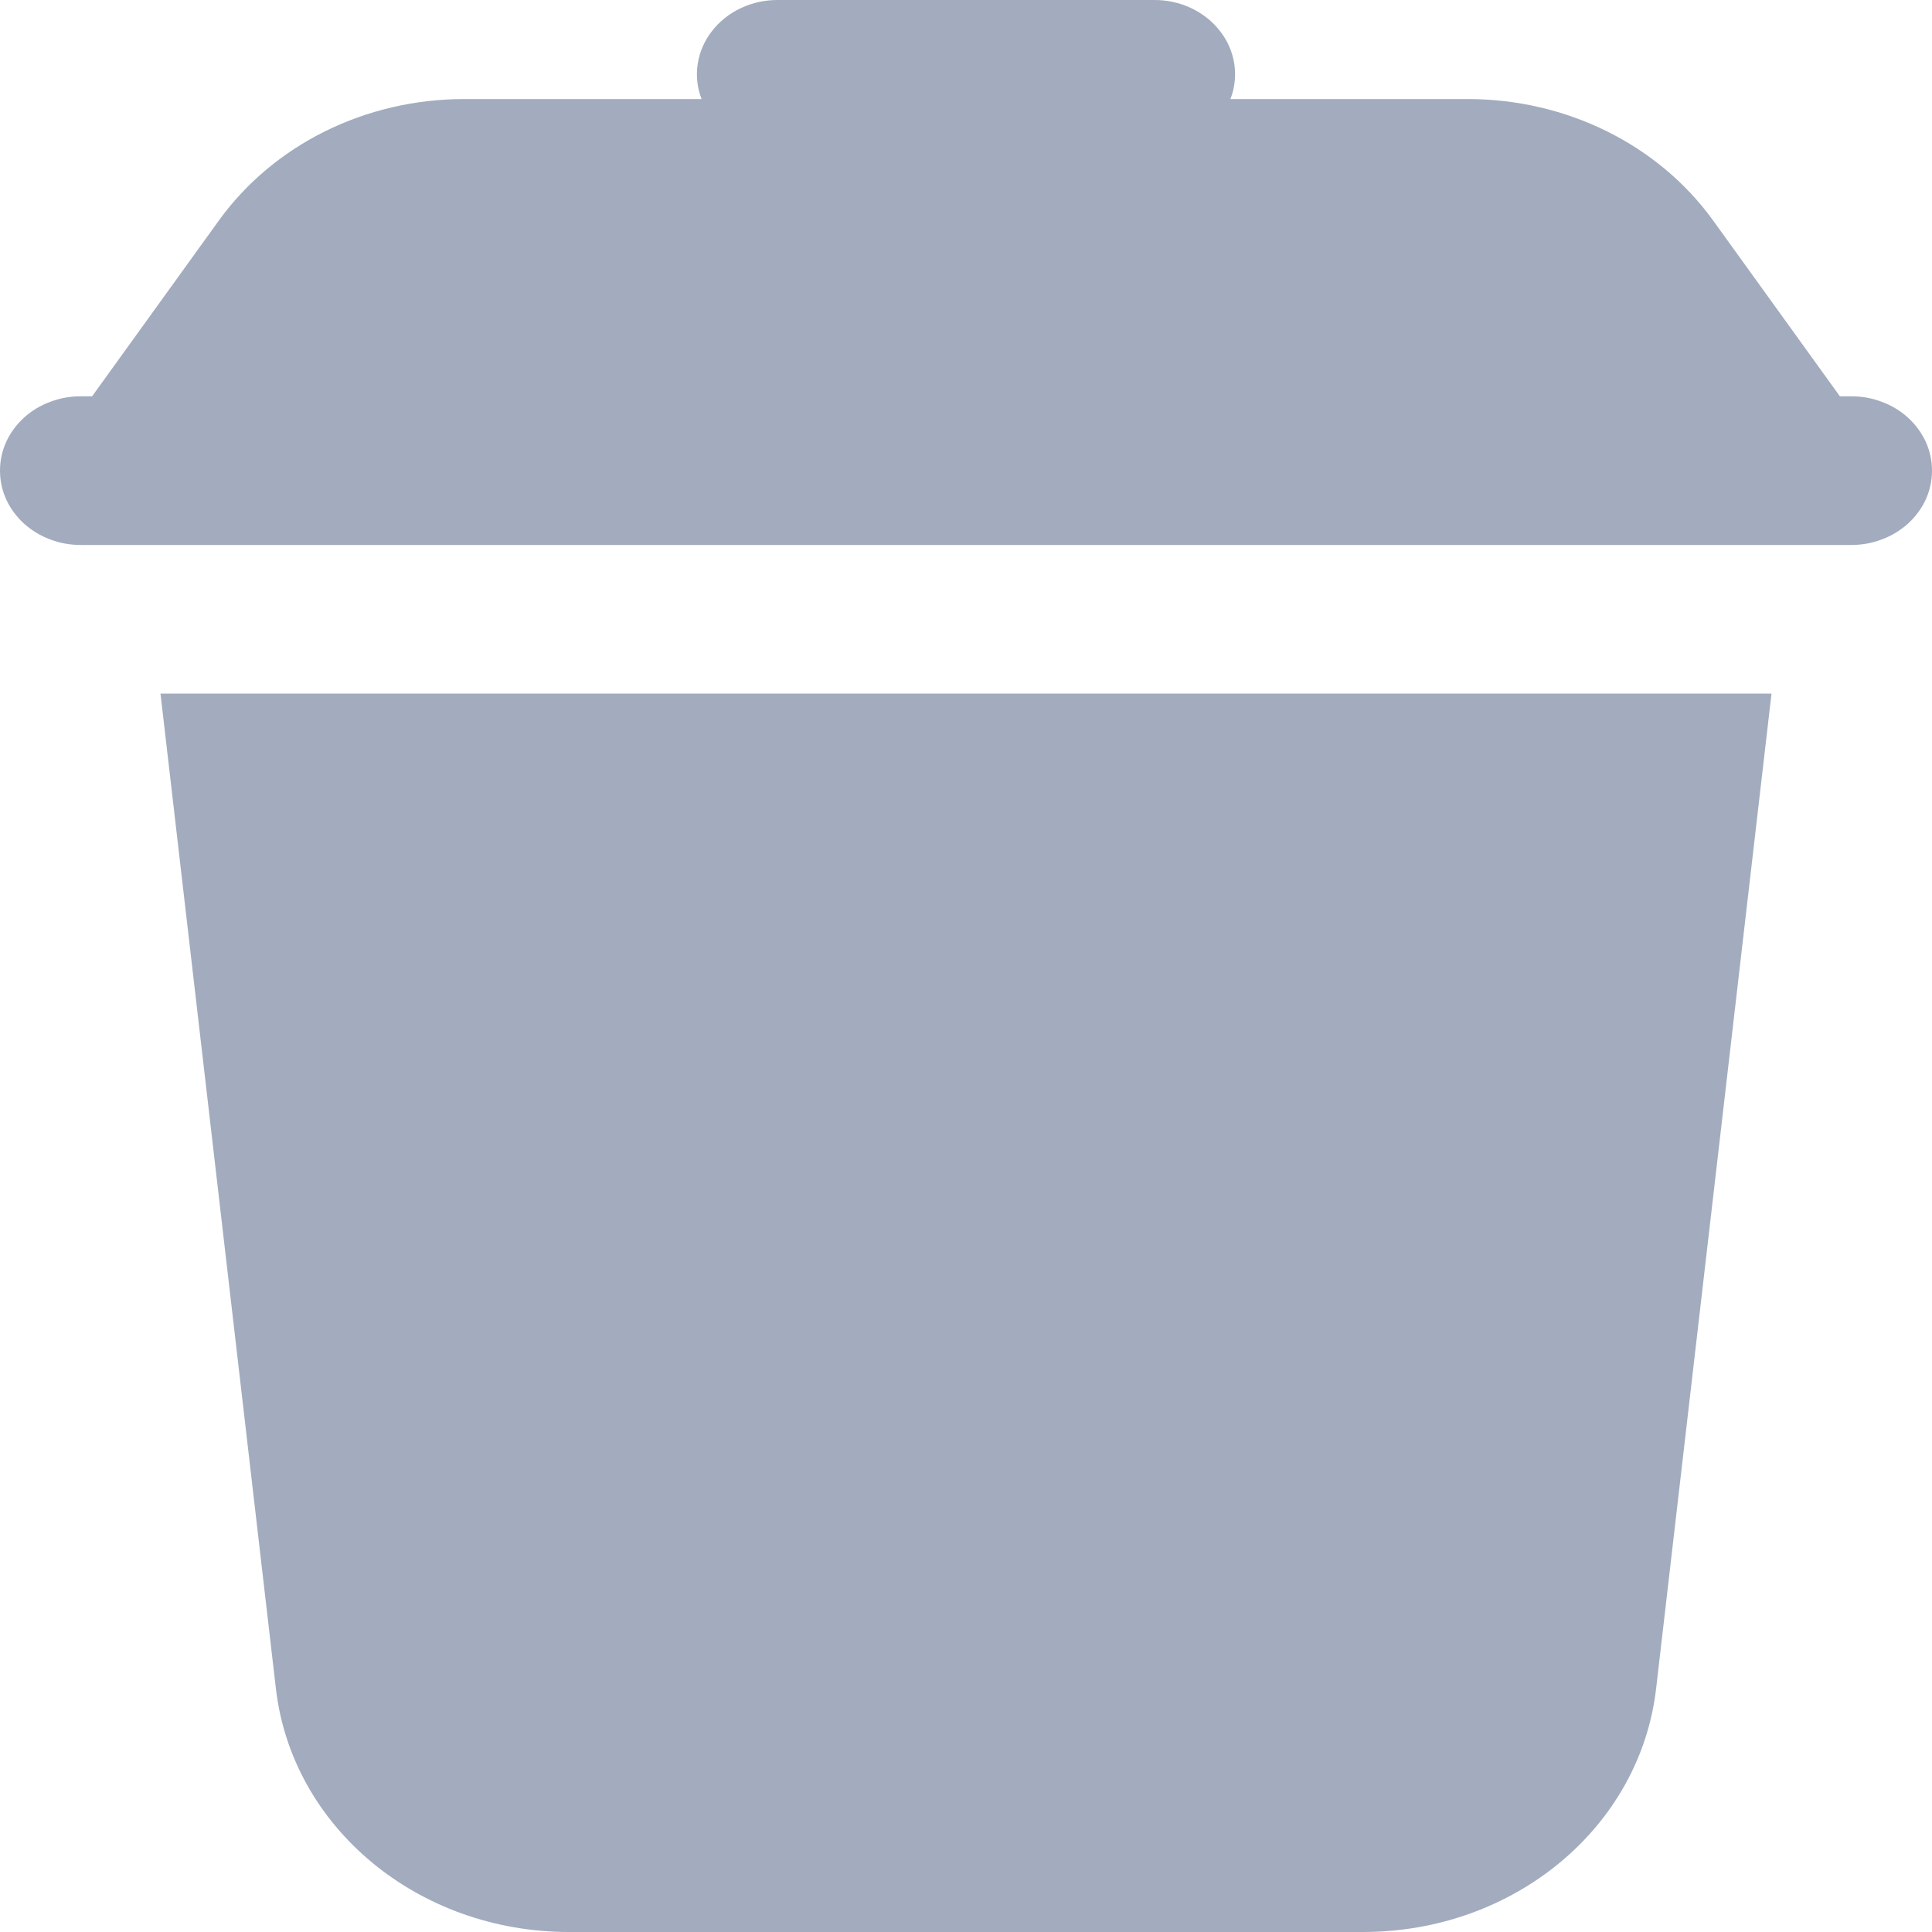 <svg width="15" height="15" viewBox="0 0 15 15" fill="none" xmlns="http://www.w3.org/2000/svg">
<path d="M6.043 4.7325e-05C5.943 -0.001 5.843 0.02 5.754 0.062C5.664 0.104 5.587 0.165 5.528 0.241C5.469 0.316 5.431 0.404 5.417 0.496C5.403 0.588 5.413 0.682 5.447 0.769H3.605C2.837 0.769 2.126 1.122 1.7 1.711L0.715 3.077H0.633C0.55 3.076 0.468 3.09 0.392 3.119C0.315 3.147 0.245 3.189 0.186 3.243C0.127 3.297 0.08 3.361 0.048 3.431C0.016 3.502 0 3.577 0 3.654C0 3.73 0.016 3.806 0.048 3.877C0.08 3.947 0.127 4.011 0.186 4.065C0.245 4.118 0.315 4.161 0.392 4.189C0.468 4.218 0.55 4.232 0.633 4.231H14.367C14.45 4.232 14.532 4.218 14.608 4.189C14.685 4.161 14.755 4.118 14.814 4.065C14.873 4.011 14.92 3.947 14.952 3.877C14.984 3.806 15 3.73 15 3.654C15 3.577 14.984 3.502 14.952 3.431C14.92 3.361 14.873 3.297 14.814 3.243C14.755 3.189 14.685 3.147 14.608 3.119C14.532 3.09 14.45 3.076 14.367 3.077H14.285L13.3 1.711C12.874 1.122 12.162 0.769 11.395 0.769H9.553C9.587 0.682 9.597 0.588 9.583 0.496C9.569 0.404 9.531 0.316 9.472 0.241C9.413 0.165 9.336 0.104 9.246 0.062C9.157 0.02 9.057 -0.001 8.957 4.7325e-05H6.043ZM1.246 5.385L2.142 13.11C2.267 14.188 3.245 15 4.418 15H10.582C11.755 15 12.733 14.188 12.858 13.11L13.754 5.385H1.246Z" fill="#A2ACBE"/>
</svg>
